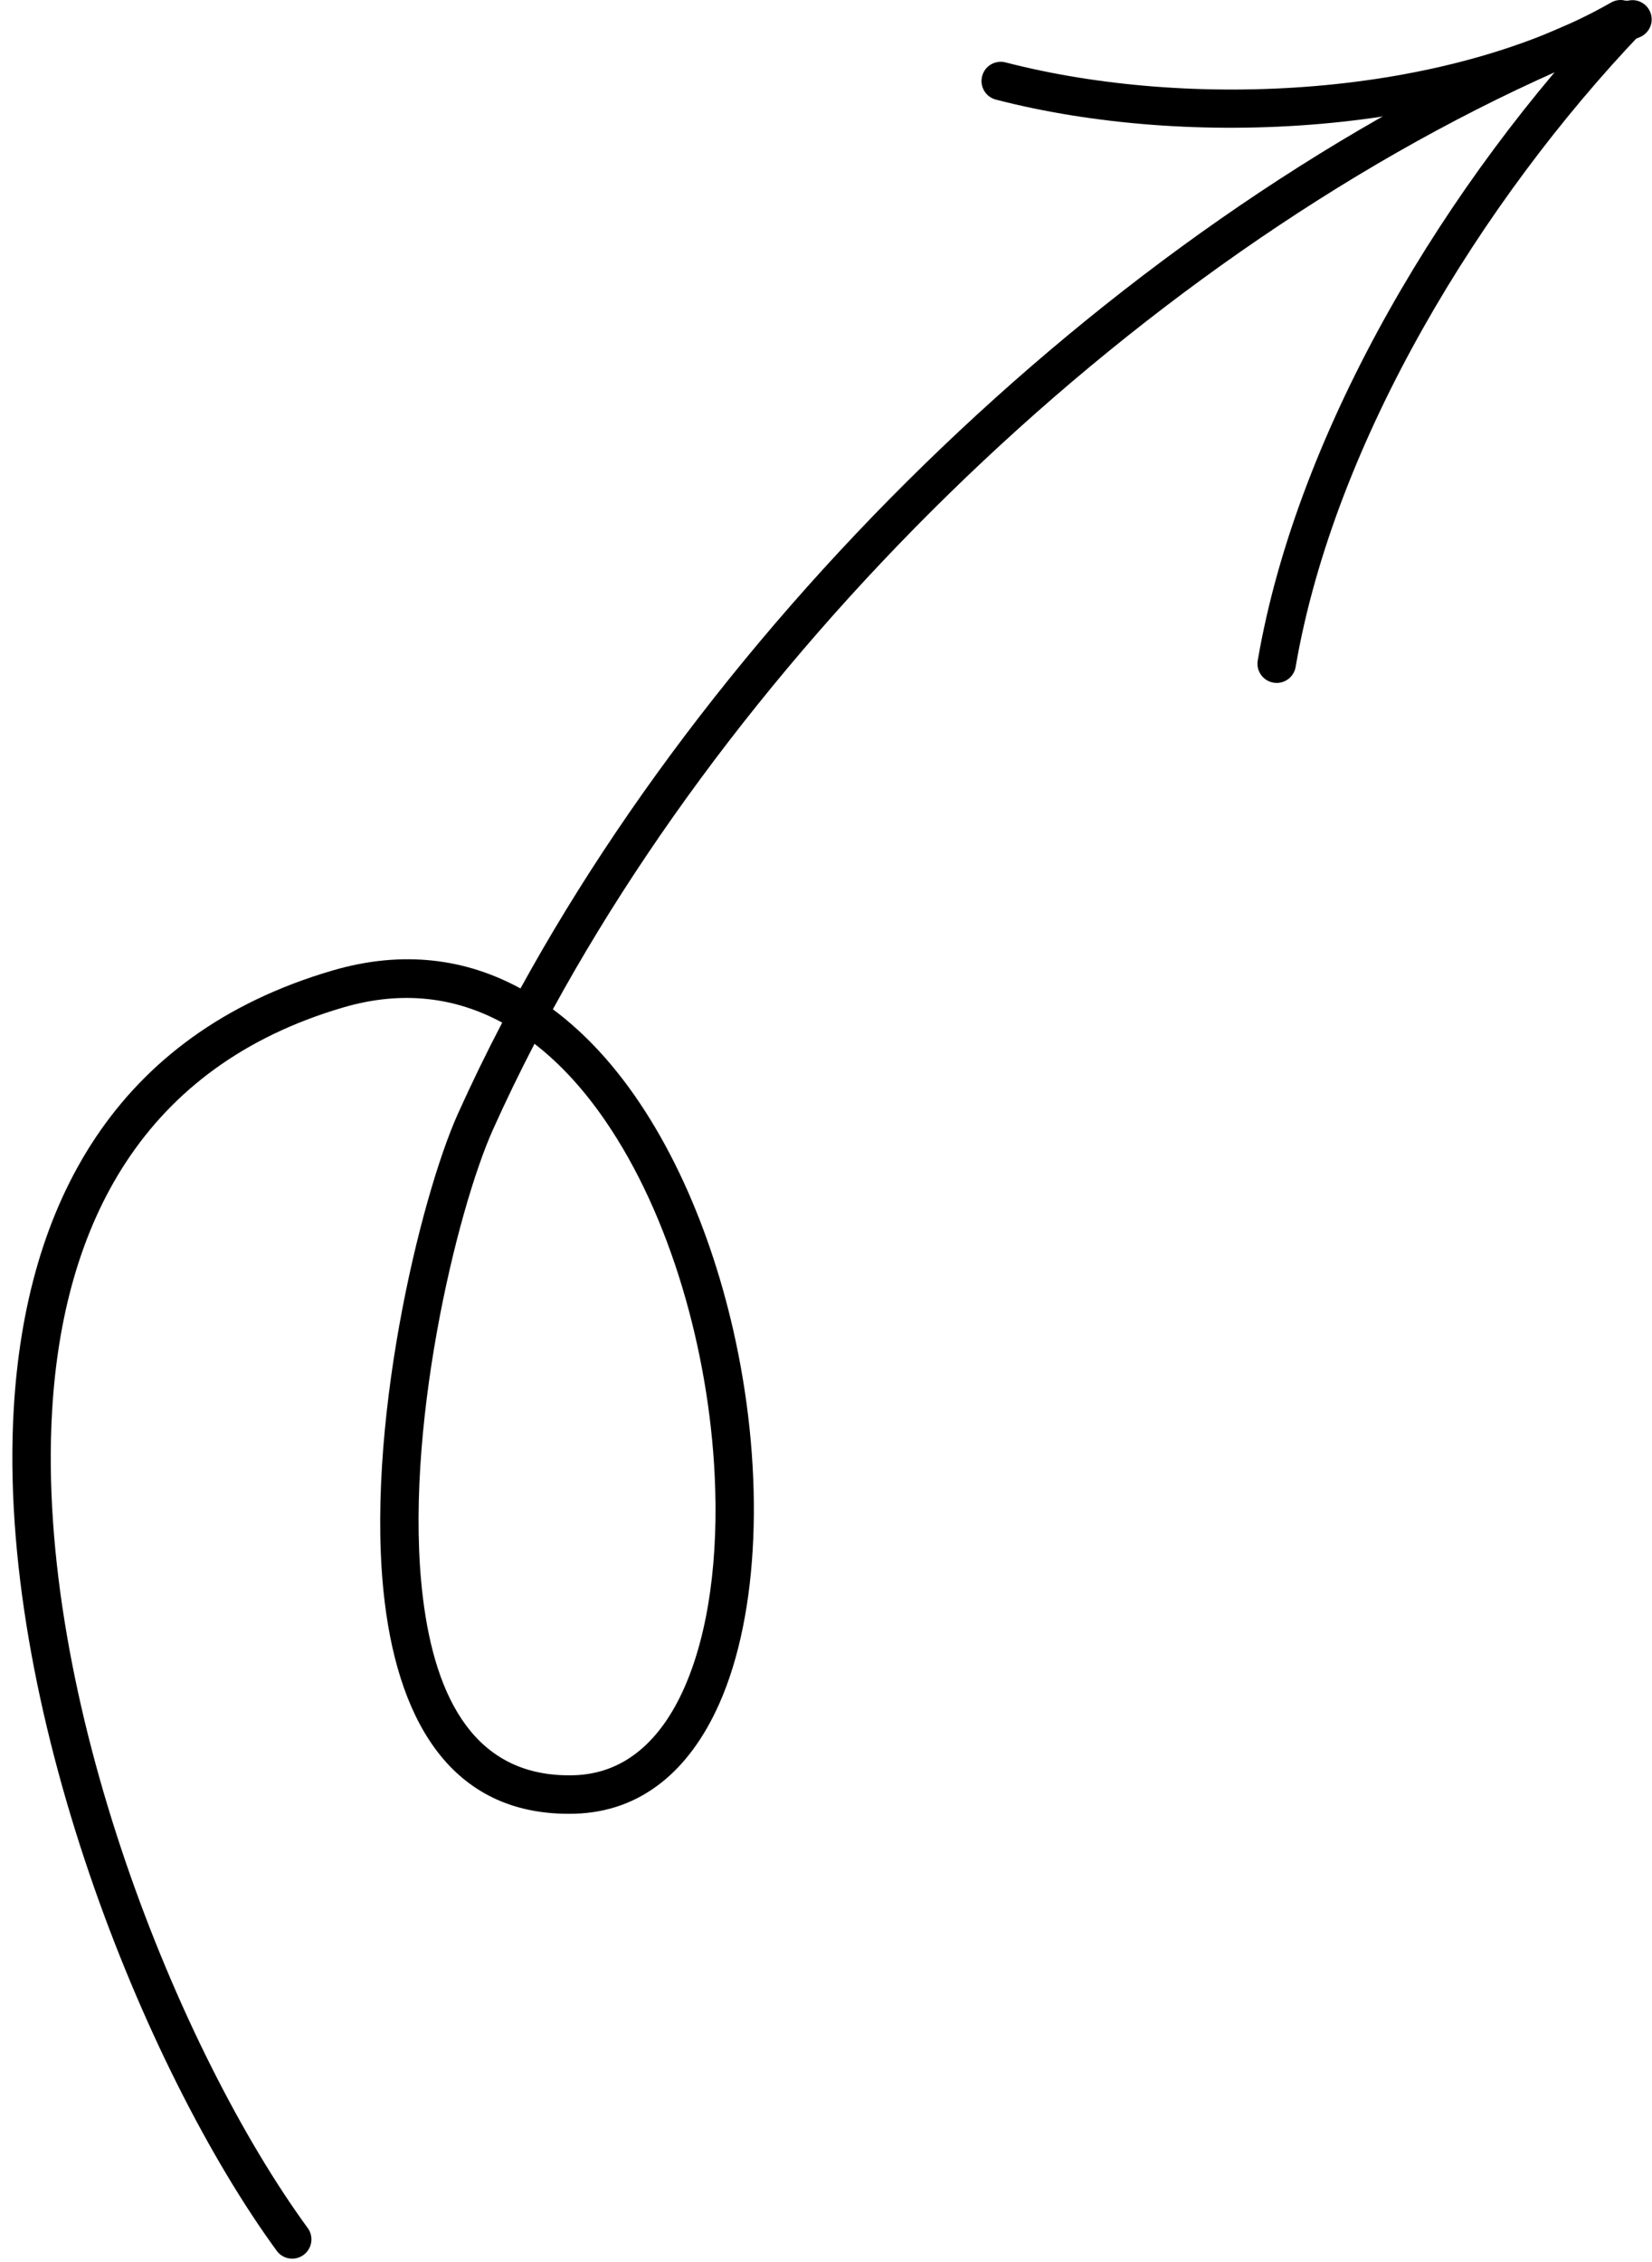 <svg width="95" height="130" viewBox="0 0 95 130" fill="none" xmlns="http://www.w3.org/2000/svg">
<path fill-rule="evenodd" clip-rule="evenodd" d="M29.931 56.807C26.802 55.1 23.184 54.586 19.122 55.775C6.559 59.451 1.477 69.289 0.791 80.952C-0.211 97.981 8.302 118.937 15.912 129.353C16.272 129.847 16.963 129.953 17.454 129.593C17.948 129.233 18.057 128.541 17.697 128.048C10.311 117.939 2.026 97.607 2.997 81.08C3.627 70.372 8.205 61.273 19.744 57.897C23.178 56.891 26.23 57.334 28.88 58.77C27.968 60.517 27.117 62.266 26.33 64.014C24.16 68.843 20.916 82.249 22.127 92.106C22.997 99.177 26.152 104.419 33.047 104.235C36.88 104.131 39.652 101.744 41.348 97.945C43.683 92.723 43.945 84.723 42.302 77.058C40.935 70.676 38.258 64.536 34.459 60.416C33.622 59.513 32.734 58.701 31.794 58.003C44.905 34.026 69.259 11.605 94.268 2.149C94.837 1.931 95.127 1.295 94.91 0.724C94.695 0.152 94.056 -0.136 93.487 0.079C68.07 9.691 43.312 32.439 29.931 56.807ZM30.737 59.987C29.884 61.63 29.086 63.275 28.347 64.921C26.269 69.549 23.161 82.391 24.322 91.836C25.033 97.632 27.337 102.176 32.989 102.025C35.956 101.945 38.015 99.984 39.331 97.044C40.776 93.808 41.329 89.426 41.097 84.754C40.746 77.66 38.578 69.9 34.807 64.408C33.613 62.667 32.255 61.158 30.737 59.987Z" fill="black"/>
<path fill-rule="evenodd" clip-rule="evenodd" d="M74.506 38.332C76.732 25.334 85.228 11.493 94.386 1.908C94.807 1.468 94.79 0.768 94.35 0.346C93.909 -0.075 93.209 -0.061 92.788 0.38C83.343 10.263 74.623 24.558 72.328 37.958C72.224 38.558 72.629 39.13 73.231 39.233C73.831 39.336 74.403 38.932 74.506 38.332Z" fill="black"/>
<path fill-rule="evenodd" clip-rule="evenodd" d="M92.645 0.147C83.111 5.592 68.487 6.345 57.825 3.586C57.234 3.433 56.629 3.787 56.478 4.378C56.325 4.97 56.679 5.572 57.27 5.725C68.439 8.615 83.753 7.77 93.741 2.066C94.271 1.765 94.456 1.087 94.154 0.557C93.85 0.027 93.175 -0.157 92.645 0.147Z" fill="black"/>
</svg>
